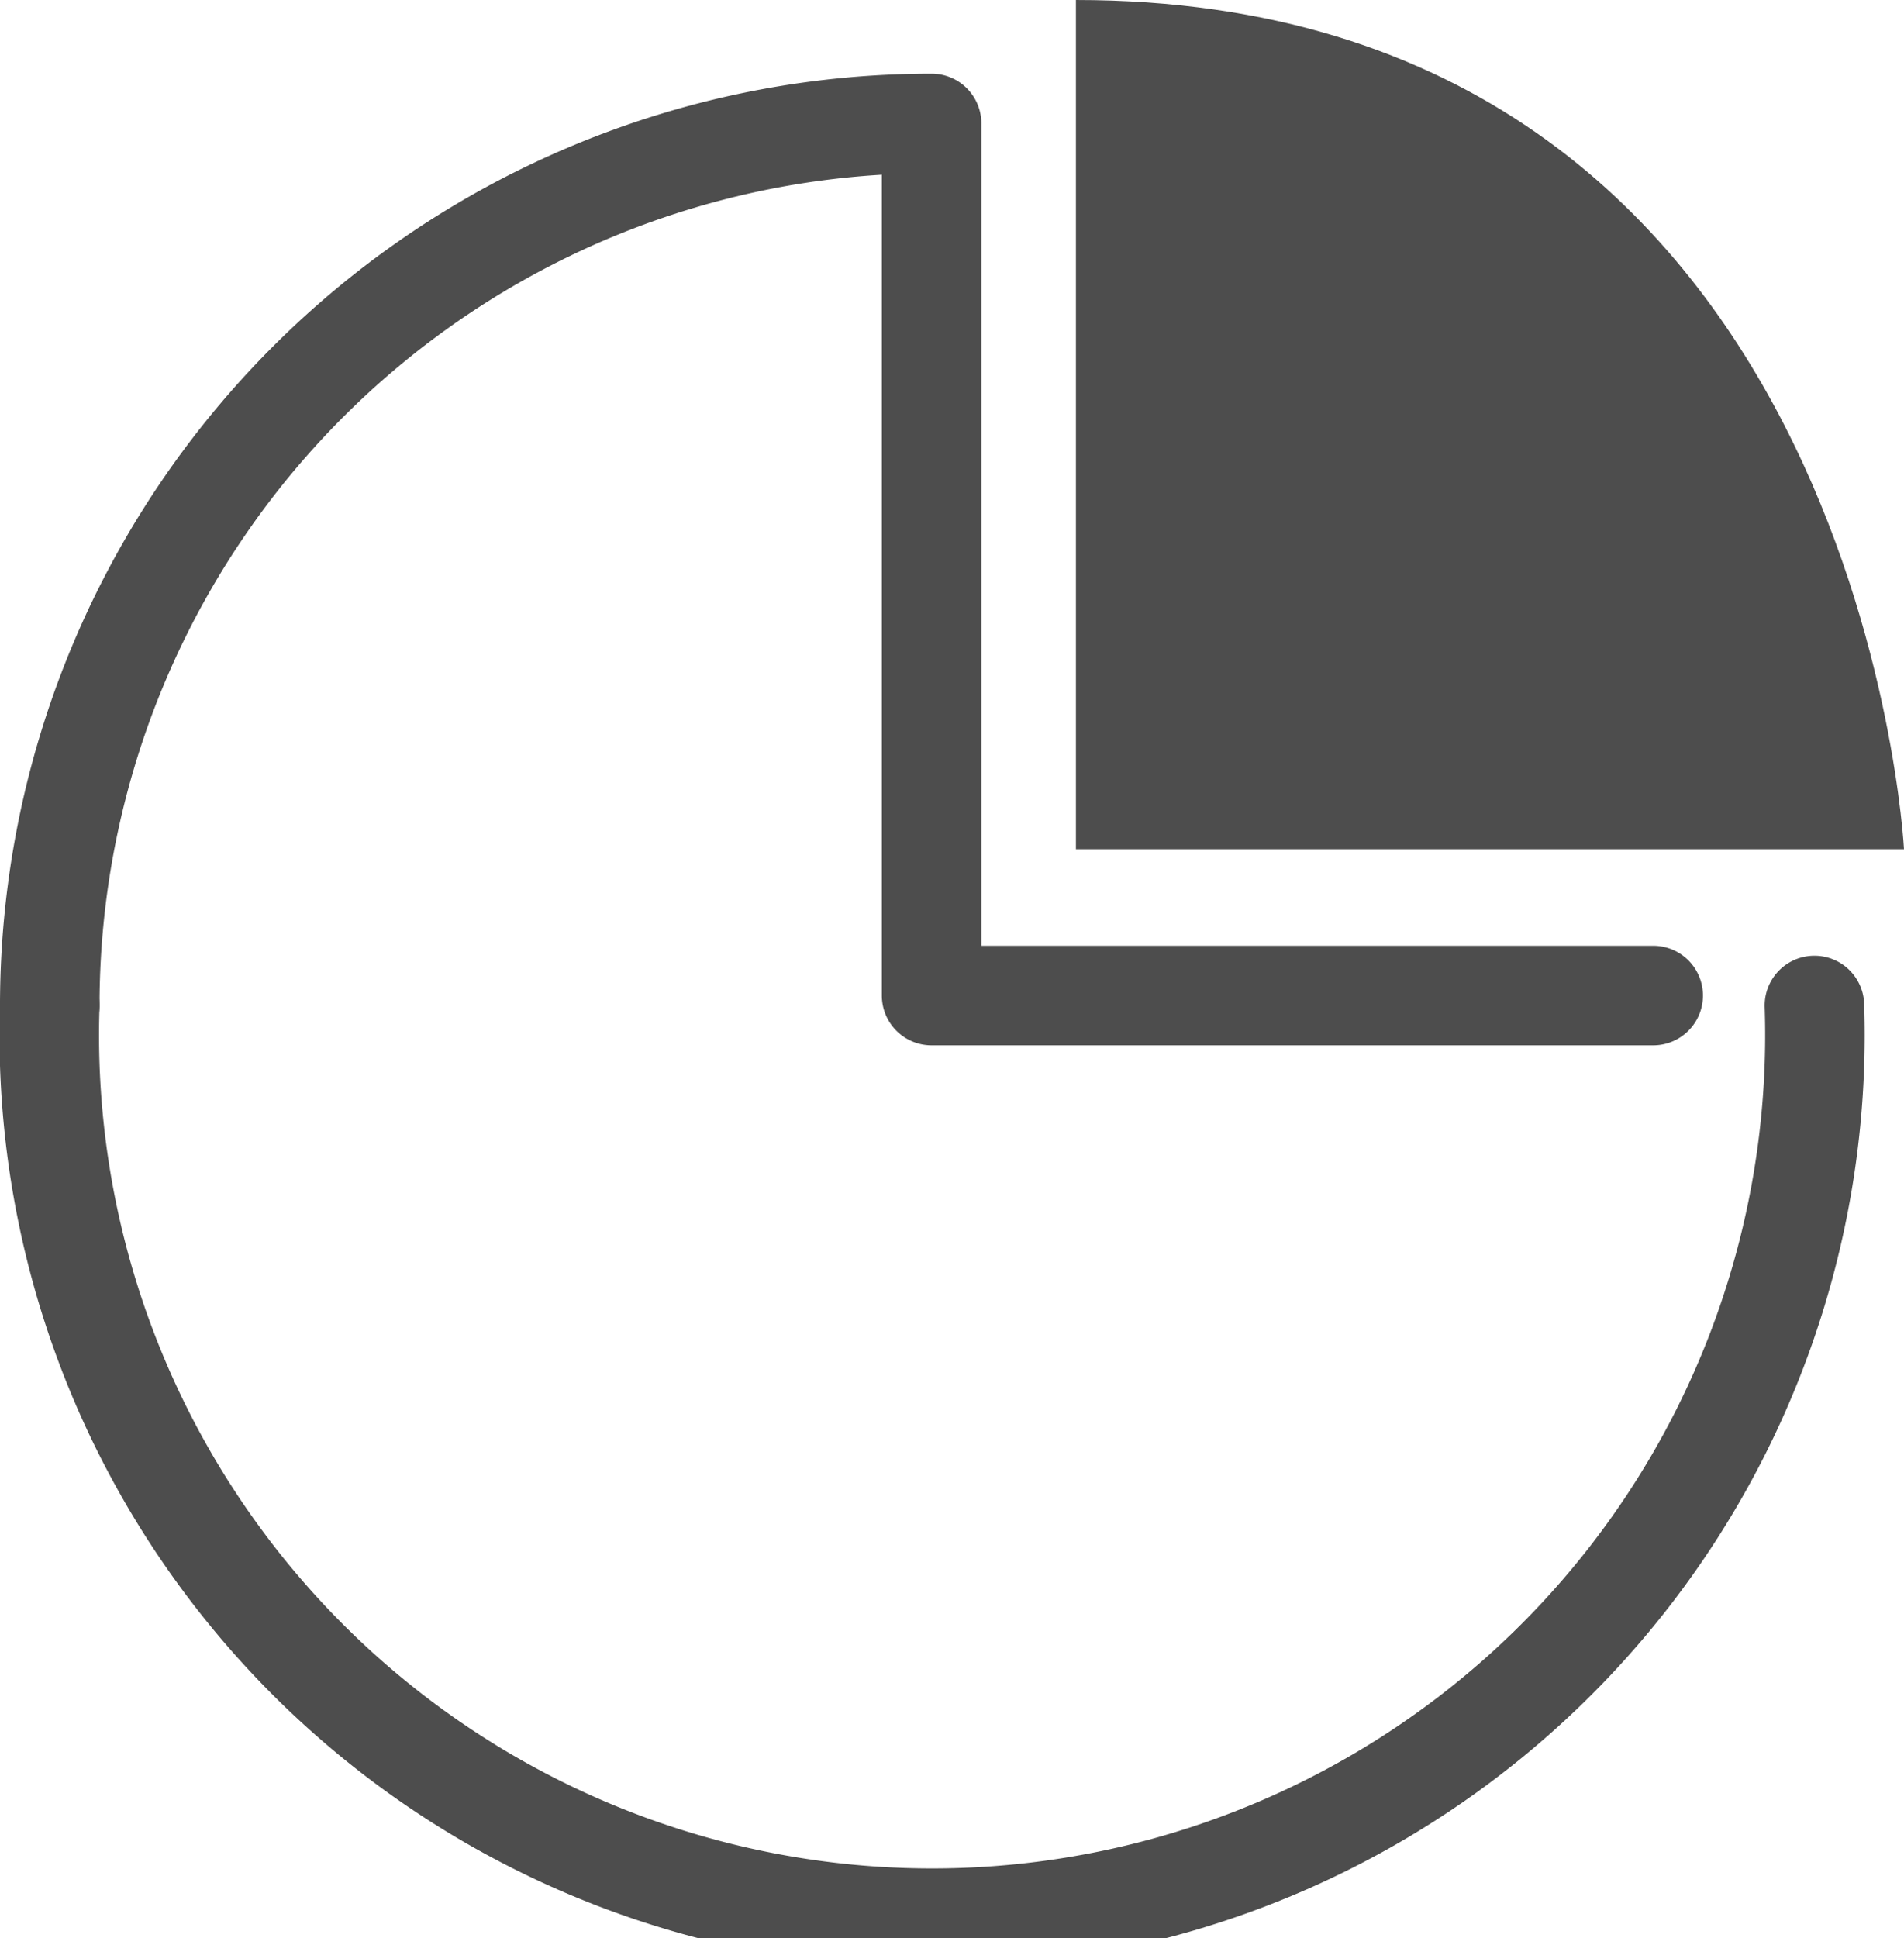 <svg xmlns="http://www.w3.org/2000/svg" viewBox="0 0 19.13 19.47"><defs><style>.cls-1{fill:none;stroke:#4d4d4d;stroke-linecap:round;stroke-linejoin:round;}.cls-2{fill:#4d4d4d;}</style></defs><title>pie-chart</title><g id="Layer_2" data-name="Layer 2"><g id="Layer_1-2" data-name="Layer 1"><path class="cls-1" d="M.5,10.1A8.86,8.86,0,0,1,9.36,1.24V10h7.25"/><path class="cls-1" d="M.5,10.1a8.87,8.87,0,1,0,17.73,0"/><path class="cls-2" d="M19.13,8.53S18.69,0,10.81,0V8.53Z"/></g></g></svg>